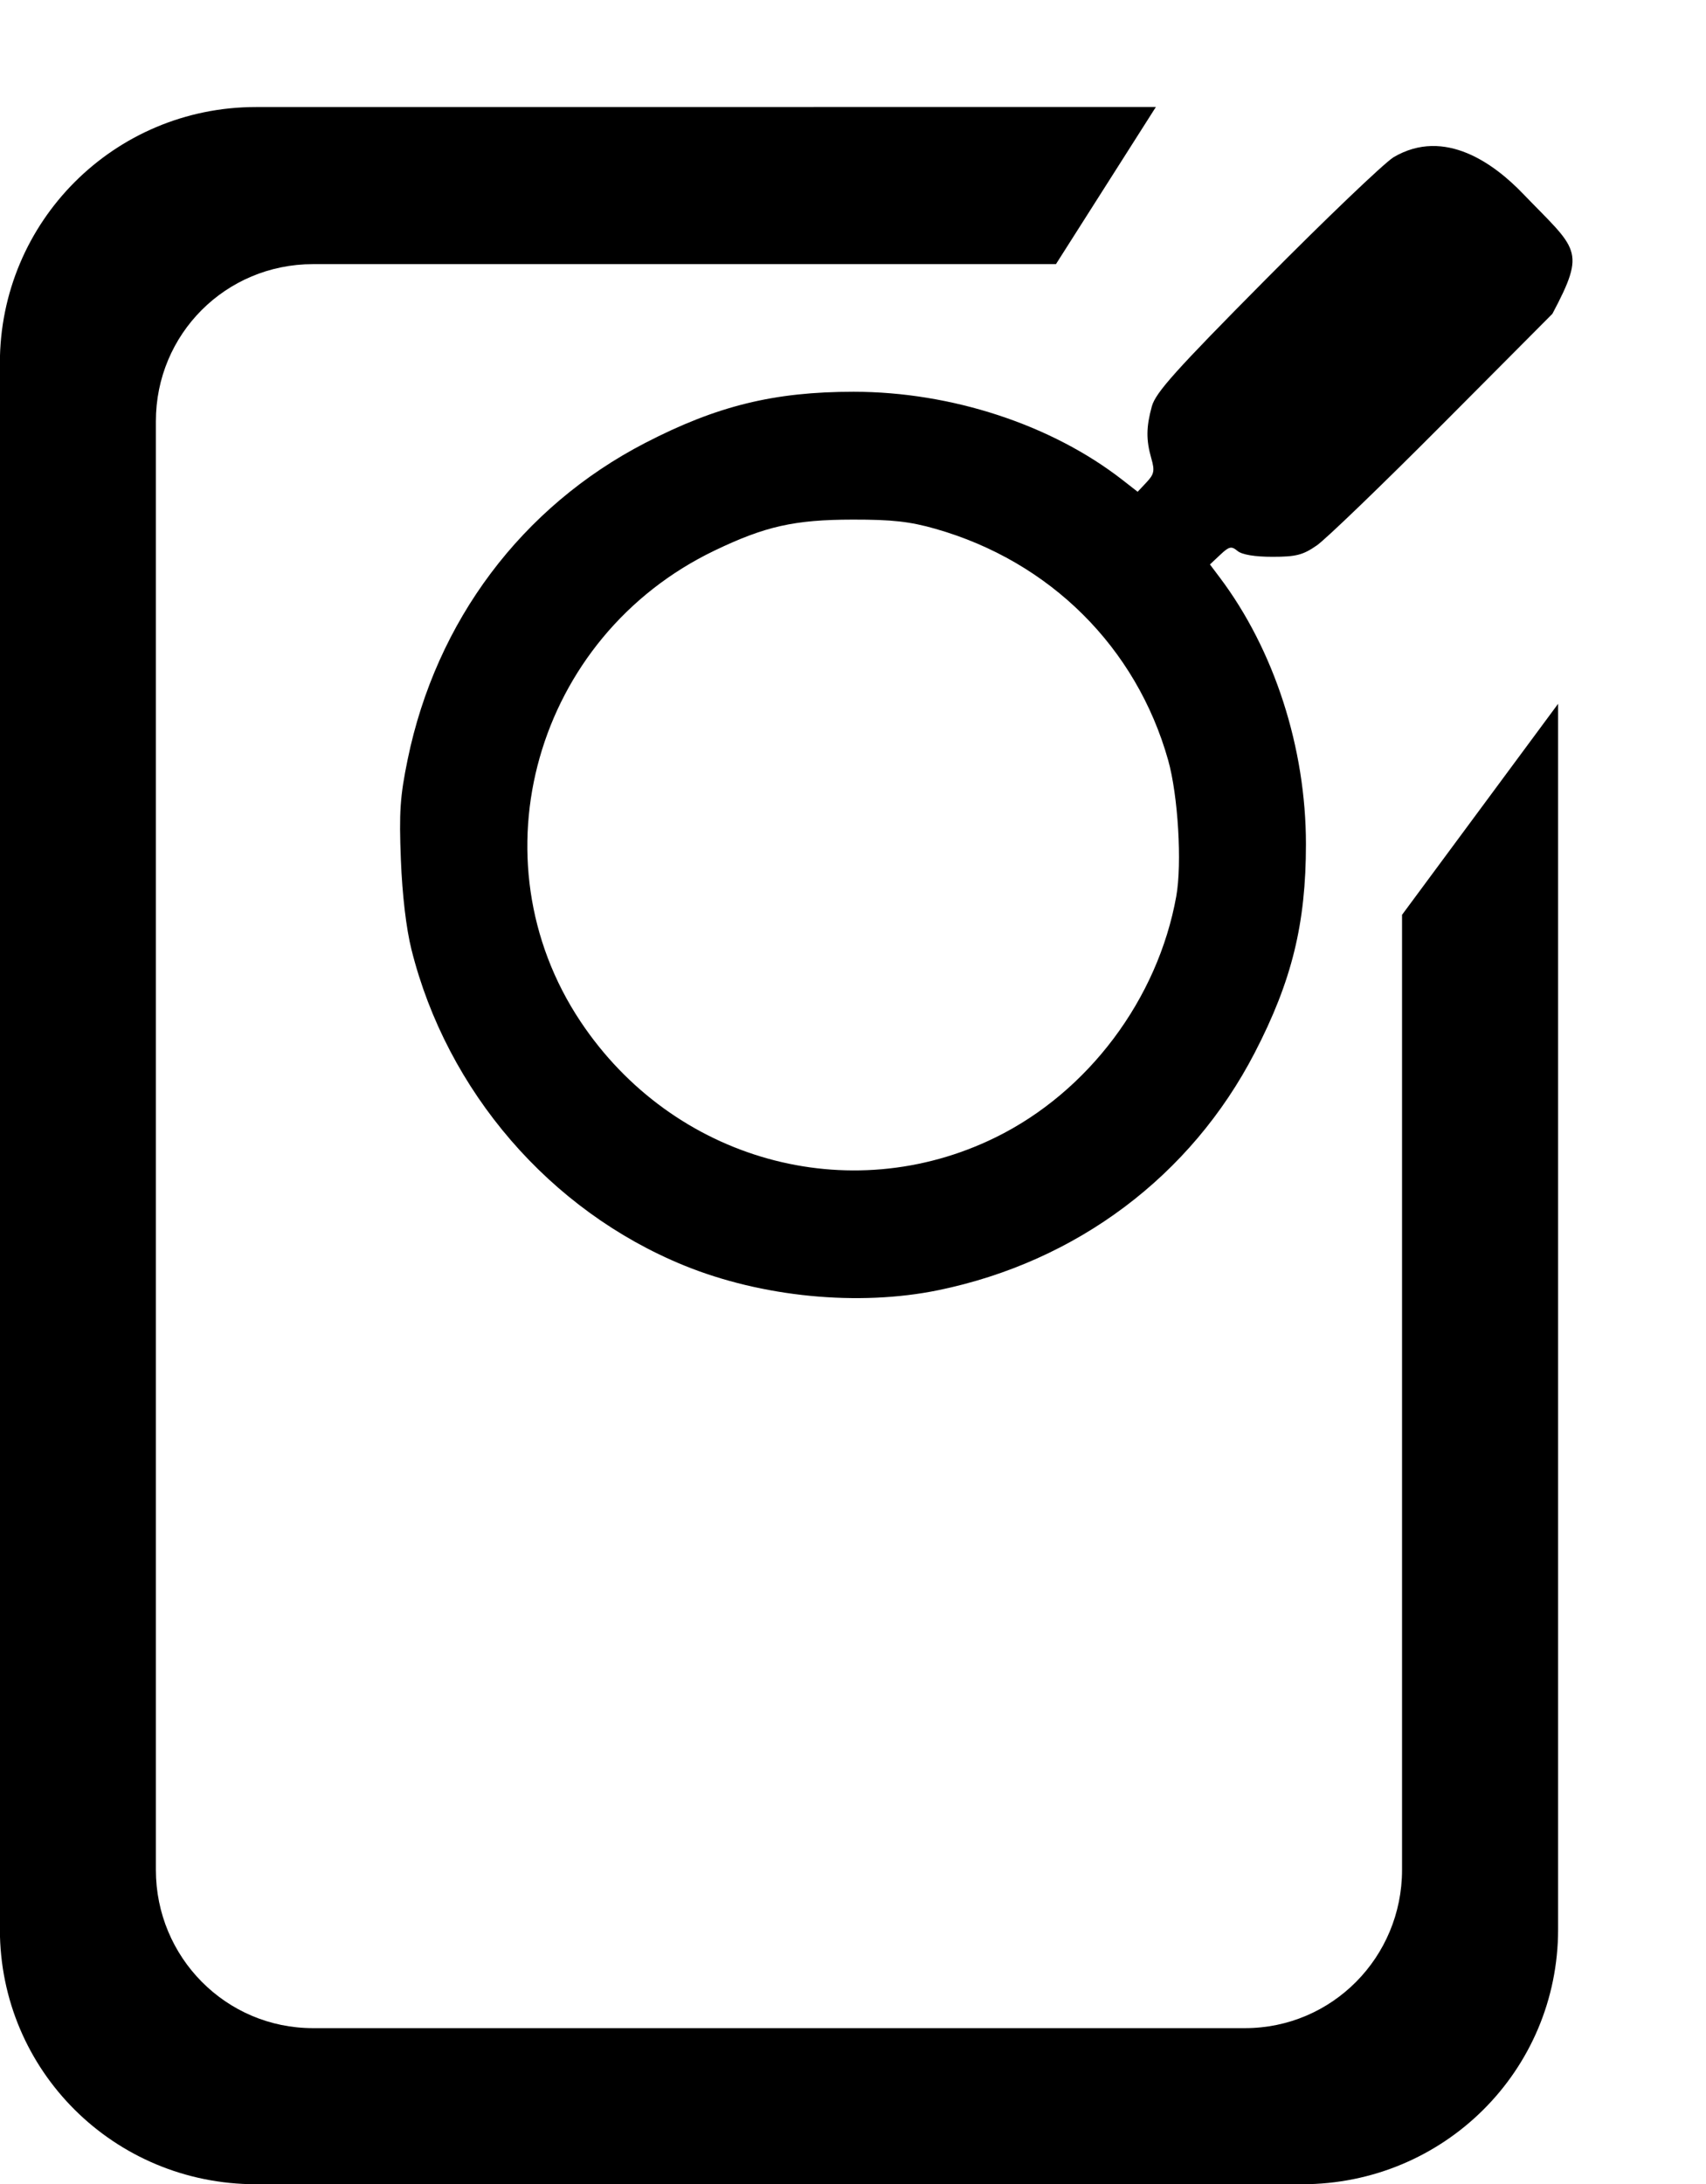 <?xml version="1.0" encoding="UTF-8" standalone="no"?>
<!-- Created with Inkscape (http://www.inkscape.org/) -->

<svg
   xmlns:dc="http://purl.org/dc/elements/1.1/"
   xmlns:cc="http://creativecommons.org/ns#"
   xmlns:rdf="http://www.w3.org/1999/02/22-rdf-syntax-ns#"
   xmlns:svg="http://www.w3.org/2000/svg"
   xmlns="http://www.w3.org/2000/svg"
   xmlns:sodipodi="http://sodipodi.sourceforge.net/DTD/sodipodi-0.dtd"
   xmlns:inkscape="http://www.inkscape.org/namespaces/inkscape"
   id="svg4847"
   sodipodi:docname="read-icon.svg"
   viewBox="0 0 581.98 744.96"
   version="1.1"
   inkscape:version="0.48.5 r10040"
   width="100%"
   height="100%">
  <defs
     id="defs3190" />
  <sodipodi:namedview
     id="base"
     bordercolor="#666666"
     inkscape:pageshadow="2"
     inkscape:window-y="27"
     fit-margin-left="0"
     pagecolor="#ffffff"
     inkscape:window-height="1014"
     inkscape:window-maximized="1"
     inkscape:zoom="0.96791282"
     inkscape:window-x="0"
     showgrid="false"
     borderopacity="1.0"
     inkscape:current-layer="g4885"
     inkscape:cx="-98.287599"
     inkscape:cy="356.47356"
     fit-margin-top="0"
     fit-margin-right="0"
     fit-margin-bottom="0"
     inkscape:window-width="1920"
     inkscape:pageopacity="0.0"
     inkscape:document-units="px" />
  <g
     id="layer1"
     inkscape:label="Layer 1"
     inkscape:groupmode="layer"
     transform="translate(-105.03 -121.31)">
    <g
       id="g4885">
      <g
         id="g4830"
         style="fill:#000000"
         transform="matrix(11.996 0 0 11.996 -1026.7 -3323.3)">
        <path
           id="rect4819"
           sodipodi:nodetypes="ssssssccssssssccs"
           style="fill:#000000"
           inkscape:connector-curvature="0"
           d="m101.62 290.19c-4.027 0-7.281 3.254-7.281 7.281v44.531c0 4.027 3.254 7.25 7.281 7.25h29.75c4.027 0 7.281-3.223 7.281-7.25v-34.844l-4.438 6v27.156c0 2.481-1.987 4.5-4.469 4.5h-26.5c-2.481 0-4.469-2.019-4.469-4.5v-41.188c0-2.481 1.987-4.469 4.469-4.469h21.127l2.842-4.469z" />
      </g>
      <g
         id="g3047"
         transform="matrix(0,-1.425,1.425,0,-464.378,1052.736)"
         style="fill:#000000;fill-opacity:1;stroke:none">
        <path
           style="fill:#000000;fill-opacity:1;stroke:none"
           d="m 552.16,744.985 c -14.495,-14.429 -27.581,-28.003 -29.079,-30.165 -2.301,-3.321 -2.724,-4.967 -2.724,-10.612 0,-4.25 0.508,-7.294 1.397,-8.365 1.22,-1.469 1.103,-1.995 -0.916,-4.145 l -2.313,-2.462 -3.083,2.323 c -17.356,13.076 -40.806,20.66 -63.88,20.66 -19.022,0 -32.724,-3.365 -49.906,-12.257 -29.499,-15.266 -50.028,-42.623 -56.84,-75.743 -3.931,-19.113 -1.679,-42.259 5.924,-60.892 13.09,-32.08 41.698,-56.763 75.619,-65.243 5.029,-1.257 13.014,-2.198 21.5,-2.533 11.364,-0.449 15.162,-0.192 24,1.626 33.12,6.812 60.477,27.341 75.743,56.84 8.892,17.182 12.257,30.884 12.257,49.906 0,23.398 -7.88,47.42 -21.126,64.401 l -2.812,3.605 2.27,2.132 c 1.944,1.826 2.765,1.991 5.712,1.145 4.426,-1.269 7.495,-1.24 12.456,0.121 3.302,0.906 8.601,5.658 30.374,27.244 14.506,14.381 27.668,28.148 29.25,30.593 7.302,12.361 -1.767,24.334 -8.678,30.976 -13.491,12.995 -13.276,15.31 -28.788,7.078 z m -80.474,-65.752 c 27.004,-7.607 47.563,-28.293 55.371,-55.715 1.745,-6.129 2.217,-10.369 2.203,-19.799 -0.021,-13.96 -1.587,-20.945 -7.413,-33.078 -20.595,-42.883 -73.839,-58.019 -112.765,-32.056 -33.197,22.142 -44.931,64.184 -27.714,99.296 10.891,22.211 33.107,38.874 57.727,43.296 7.839,1.408 24.142,0.435 32.591,-1.944 z"
           id="path3049"
           inkscape:connector-curvature="0"
           sodipodi:nodetypes="ssssscssssssssssscsssscccsssssssss" />
      </g>
    </g>
  </g>
</svg>
